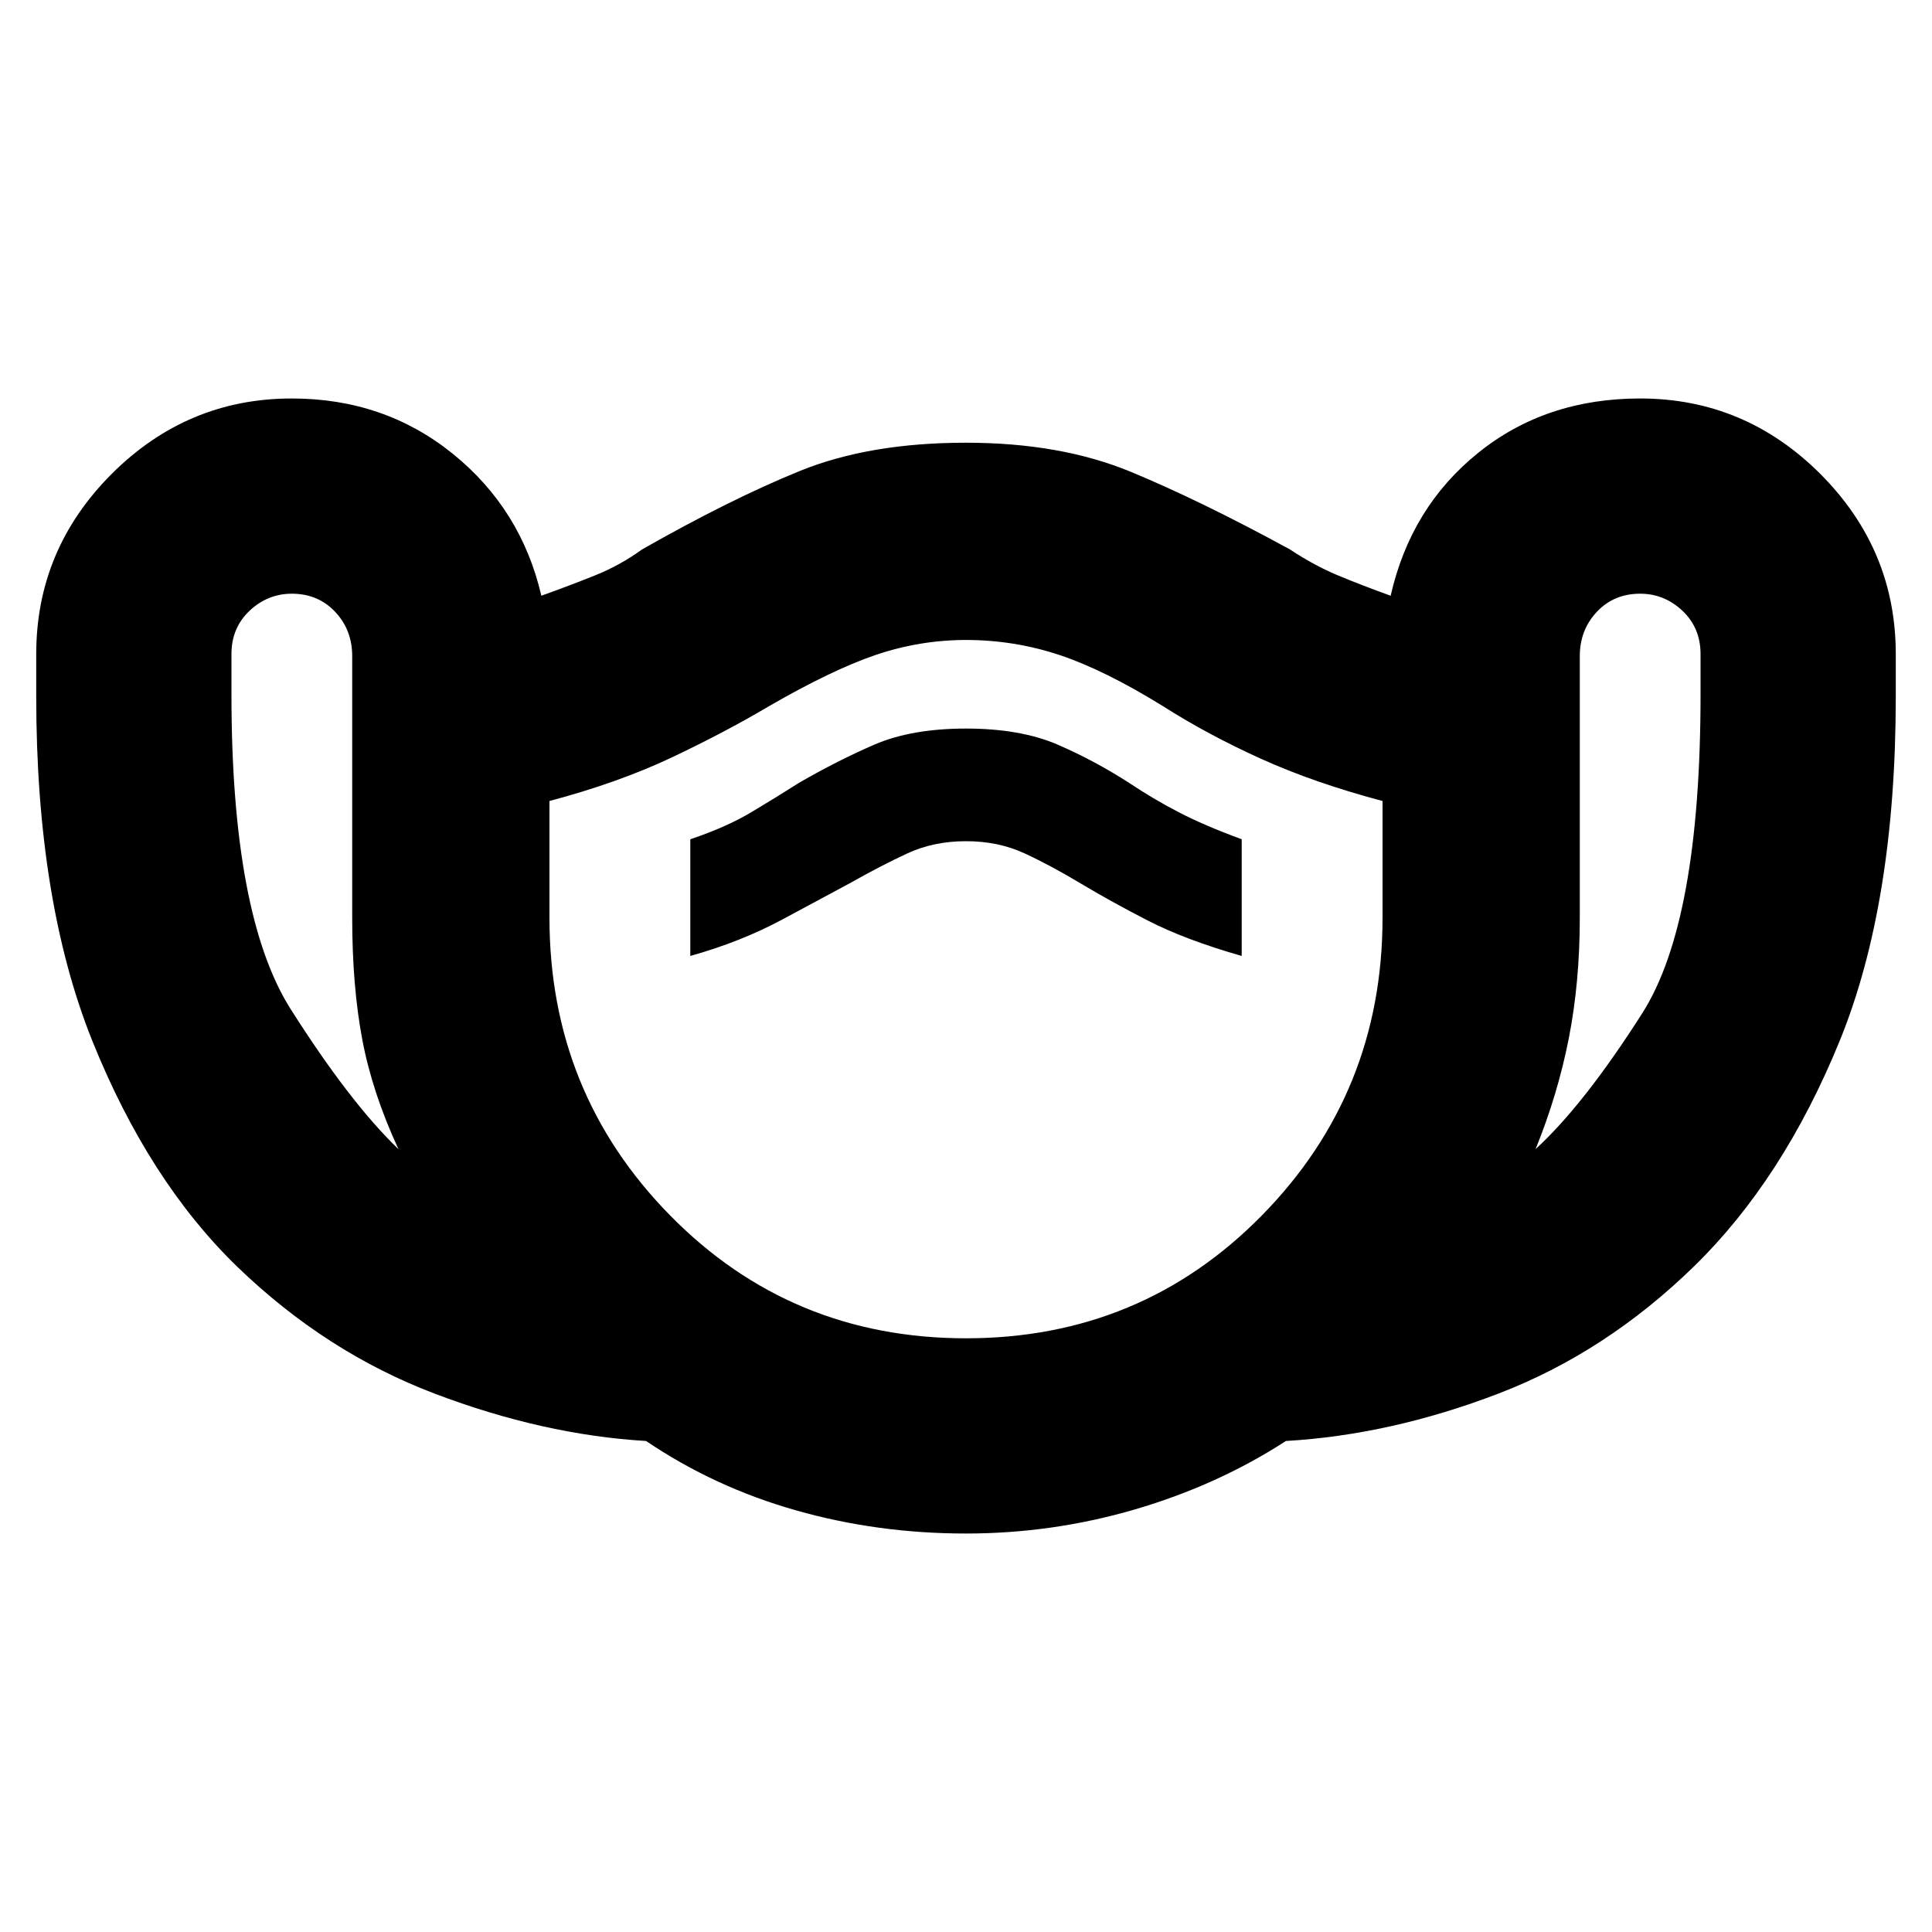 <svg xmlns="http://www.w3.org/2000/svg" height="20" width="20"><path d="M10 15.875q-.917 0-1.76-.24-.844-.239-1.552-.718-1.063-.063-2.188-.49Q3.375 14 2.458 13.115q-.916-.886-1.5-2.334Q.375 9.333.375 7.208v-.437q0-1.083.781-1.865.782-.781 1.865-.781.958 0 1.667.573.708.573.916 1.469.292-.105.552-.209.261-.104.49-.27.916-.521 1.635-.813Q9 4.583 10 4.583q.979 0 1.708.302.73.303 1.646.803.25.166.5.27.25.104.542.209.208-.917.906-1.479.698-.563 1.677-.563 1.083 0 1.865.781.781.782.781 1.865v.437q0 2.146-.583 3.573-.584 1.427-1.5 2.323-.917.896-2.032 1.323-1.114.427-2.198.49-.708.458-1.562.708-.854.25-1.75.25Zm-5.875-3.979q-.271-.584-.375-1.136-.104-.552-.104-1.26V6.792q0-.271-.177-.459-.177-.187-.448-.187-.25 0-.438.177-.187.177-.187.448v.417q0 2.291.614 3.26.615.969 1.115 1.448ZM10 13.854q1.812 0 3.062-1.271 1.25-1.271 1.25-3.083V8.292q-.708-.188-1.26-.438t-1.01-.542q-.604-.374-1.073-.531-.469-.156-.969-.156-.479 0-.938.156-.458.157-1.104.531-.458.271-1.01.532-.552.26-1.26.448V9.5q0 1.812 1.25 3.083 1.25 1.271 3.062 1.271Zm5.896-1.958q.5-.458 1.104-1.406.604-.948.604-3.302v-.417q0-.271-.187-.448-.188-.177-.438-.177-.271 0-.448.187-.177.188-.177.459V9.5q0 .667-.114 1.25-.115.583-.344 1.146Zm-8.75-2q.521-.146.948-.375l.698-.375q.333-.188.604-.313.271-.125.604-.125.333 0 .604.125.271.125.584.313.312.187.697.385.386.198.969.365V8.688q-.396-.146-.656-.282-.26-.135-.51-.302-.355-.229-.74-.396-.386-.166-.948-.166-.562 0-.948.166-.385.167-.781.396-.229.146-.49.302-.26.156-.635.282Zm2.854.333Z"/></svg>